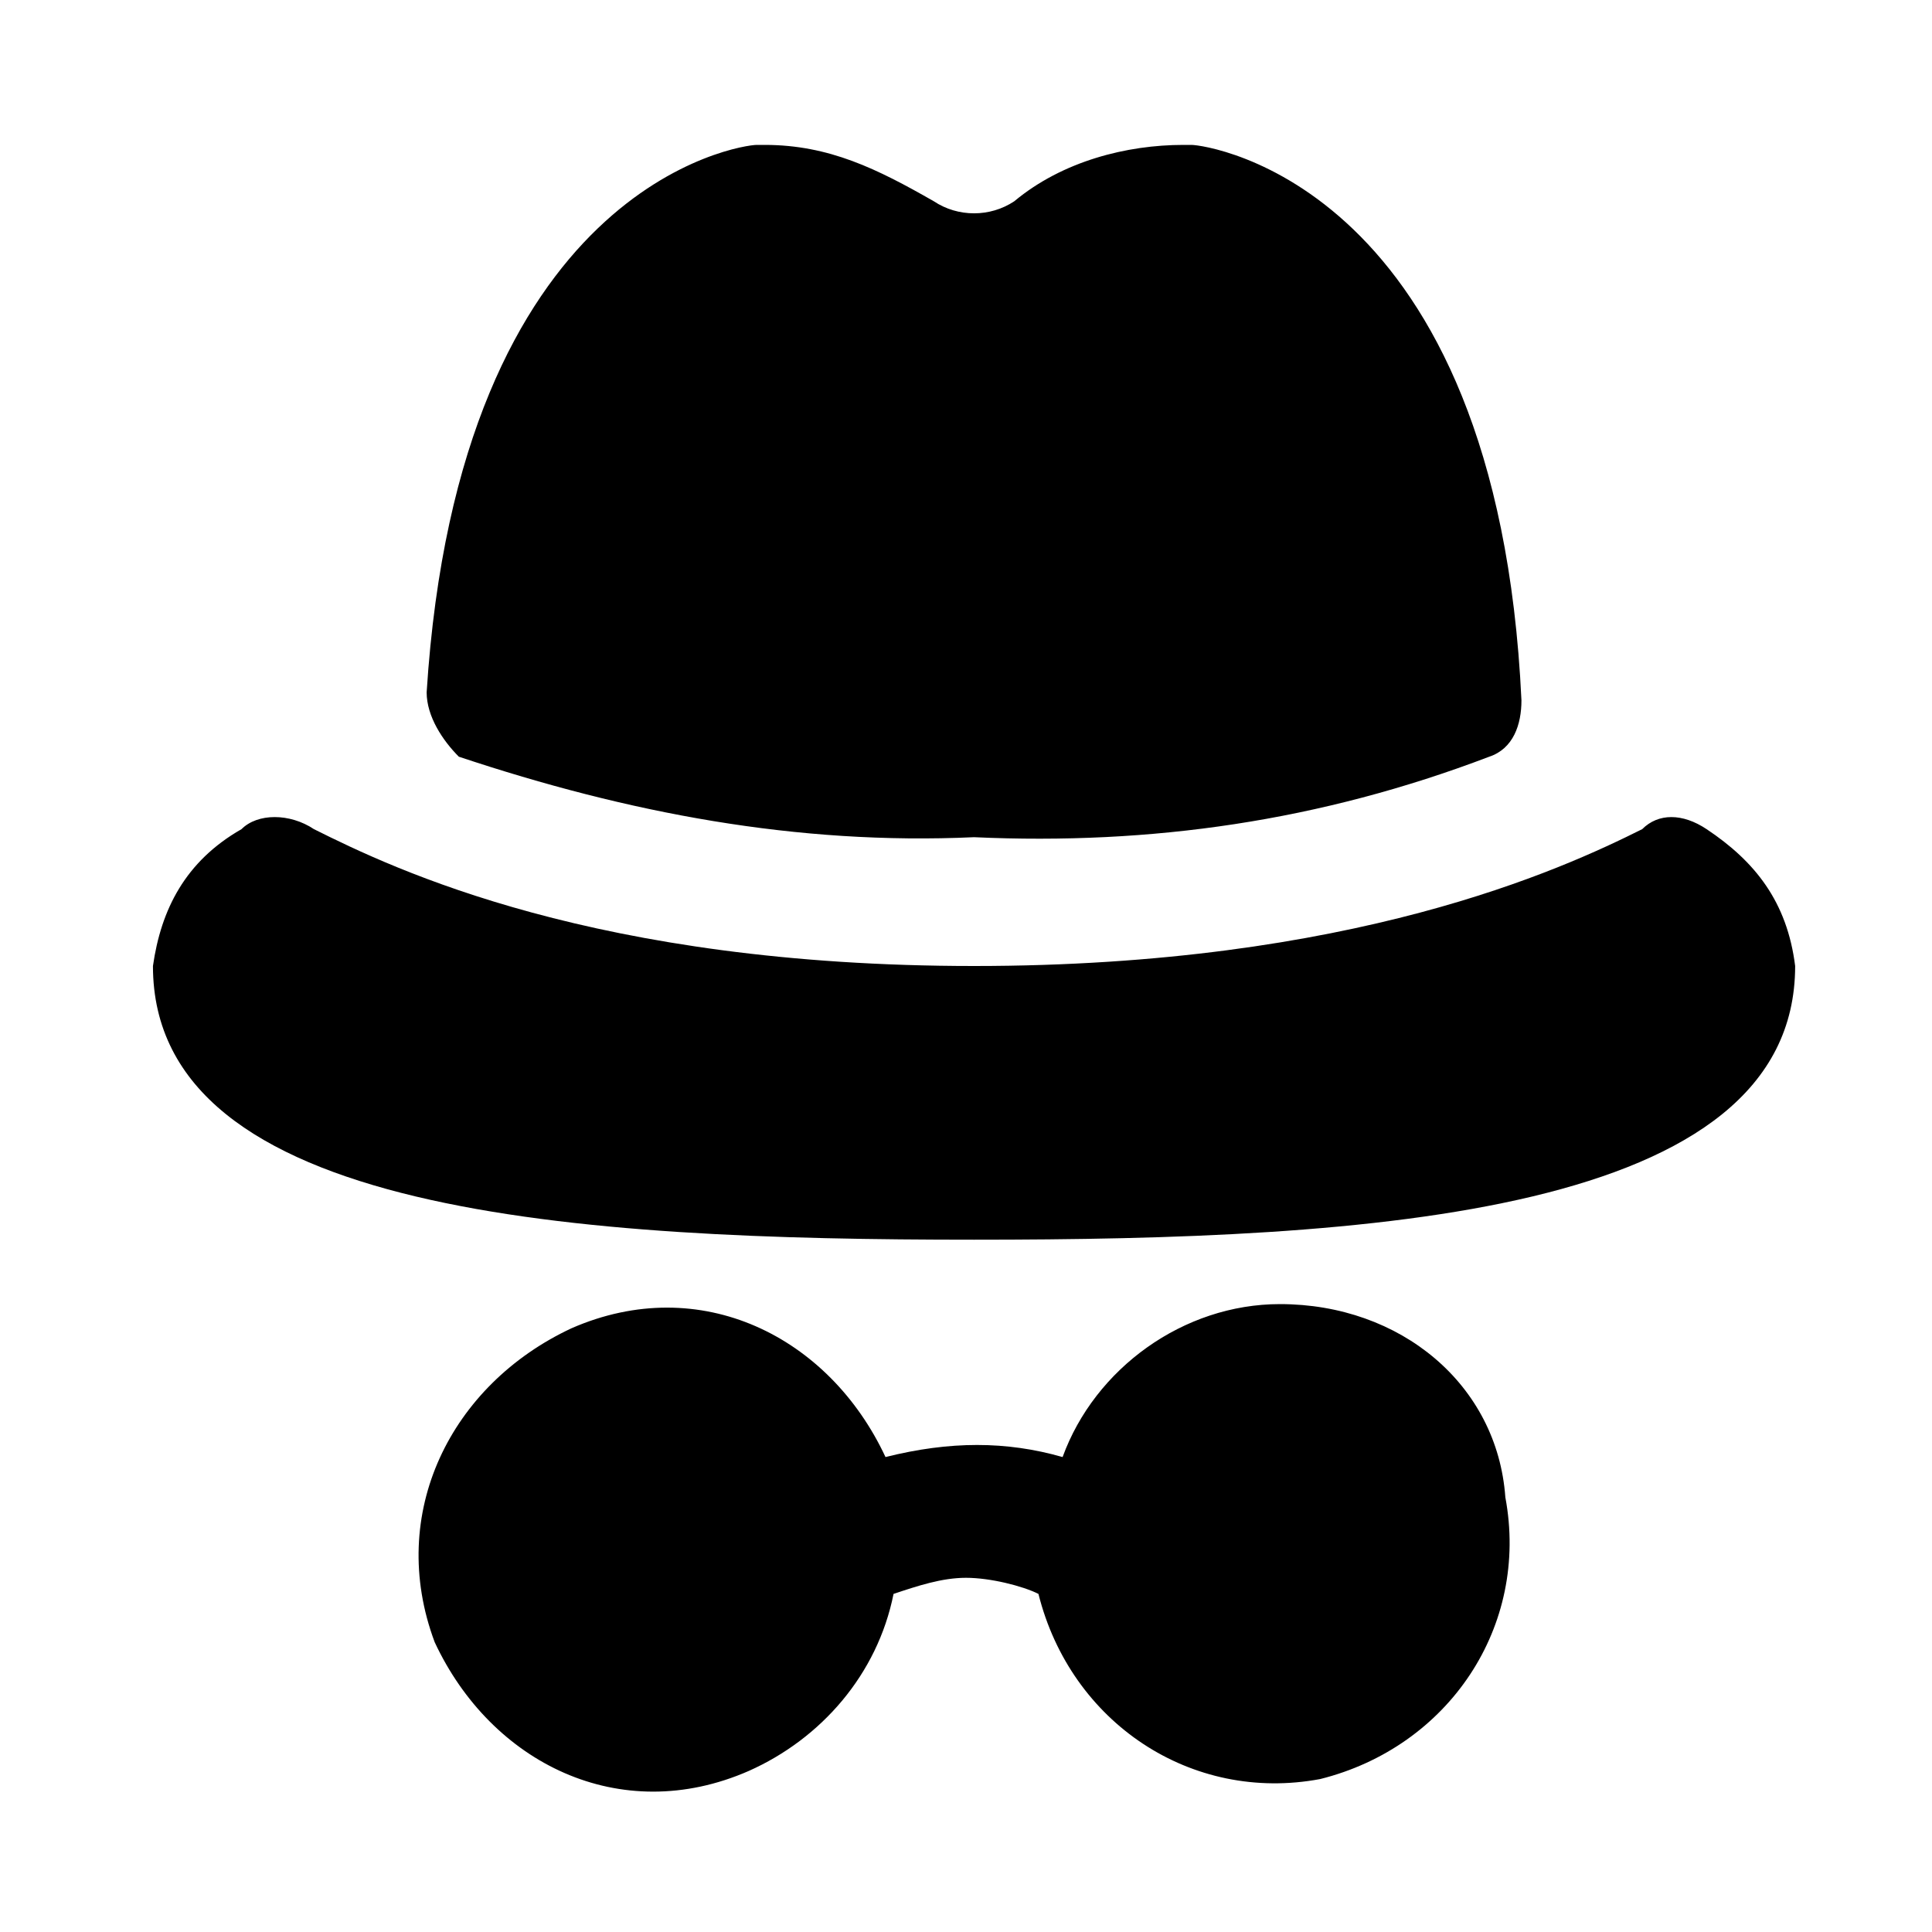 <?xml version="1.0" encoding="utf-8"?>
<!-- Generator: Adobe Illustrator 25.2.1, SVG Export Plug-In . SVG Version: 6.00 Build 0)  -->
<svg version="1.1" id="Layer_1" xmlns="http://www.w3.org/2000/svg" xmlns:xlink="http://www.w3.org/1999/xlink" x="0px" y="0px"
	 viewBox="0 0 24 24" style="enable-background:new 0 0 24 24;" xml:space="preserve">
<path d="M5.3,8.6c0.4-6.3,3.9-6.8,4.1-6.8h0.1c0.8,0,1.4,0.3,2.1,0.7c0.3,0.2,0.7,0.2,1,0C13.2,2,14,1.8,14.7,1.8h0.1
	c0.2,0,3.8,0.5,4.1,6.9c0,0.3-0.1,0.6-0.4,0.7c-2.1,0.8-4.2,1.1-6.4,1c-2.2,0.1-4.3-0.3-6.4-1C5.5,9.2,5.3,8.9,5.3,8.6z M21.2,10.3
	c-0.3-0.2-0.6-0.2-0.8,0c-1,0.5-3.6,1.7-8.3,1.7s-7.2-1.2-8.2-1.7c-0.3-0.2-0.7-0.2-0.9,0c-0.7,0.4-1,1-1.1,1.7
	c0,3.1,5.3,3.4,10.2,3.4s10.2-0.3,10.2-3.4C22.2,11.2,21.8,10.7,21.2,10.3z M15.9,16.2c-1.2,0-2.3,0.8-2.7,1.9
	c-0.7-0.2-1.4-0.2-2.2,0c-0.7-1.5-2.3-2.3-3.9-1.6c-1.5,0.7-2.3,2.3-1.7,3.9c0.7,1.5,2.3,2.3,3.9,1.6c0.9-0.4,1.6-1.2,1.8-2.2
	c0.3-0.1,0.6-0.2,0.9-0.2c0.3,0,0.7,0.1,0.9,0.2c0.4,1.6,1.9,2.6,3.5,2.3c1.6-0.4,2.6-1.9,2.3-3.5C18.6,17.2,17.4,16.2,15.9,16.2z"
	/>
</svg>
